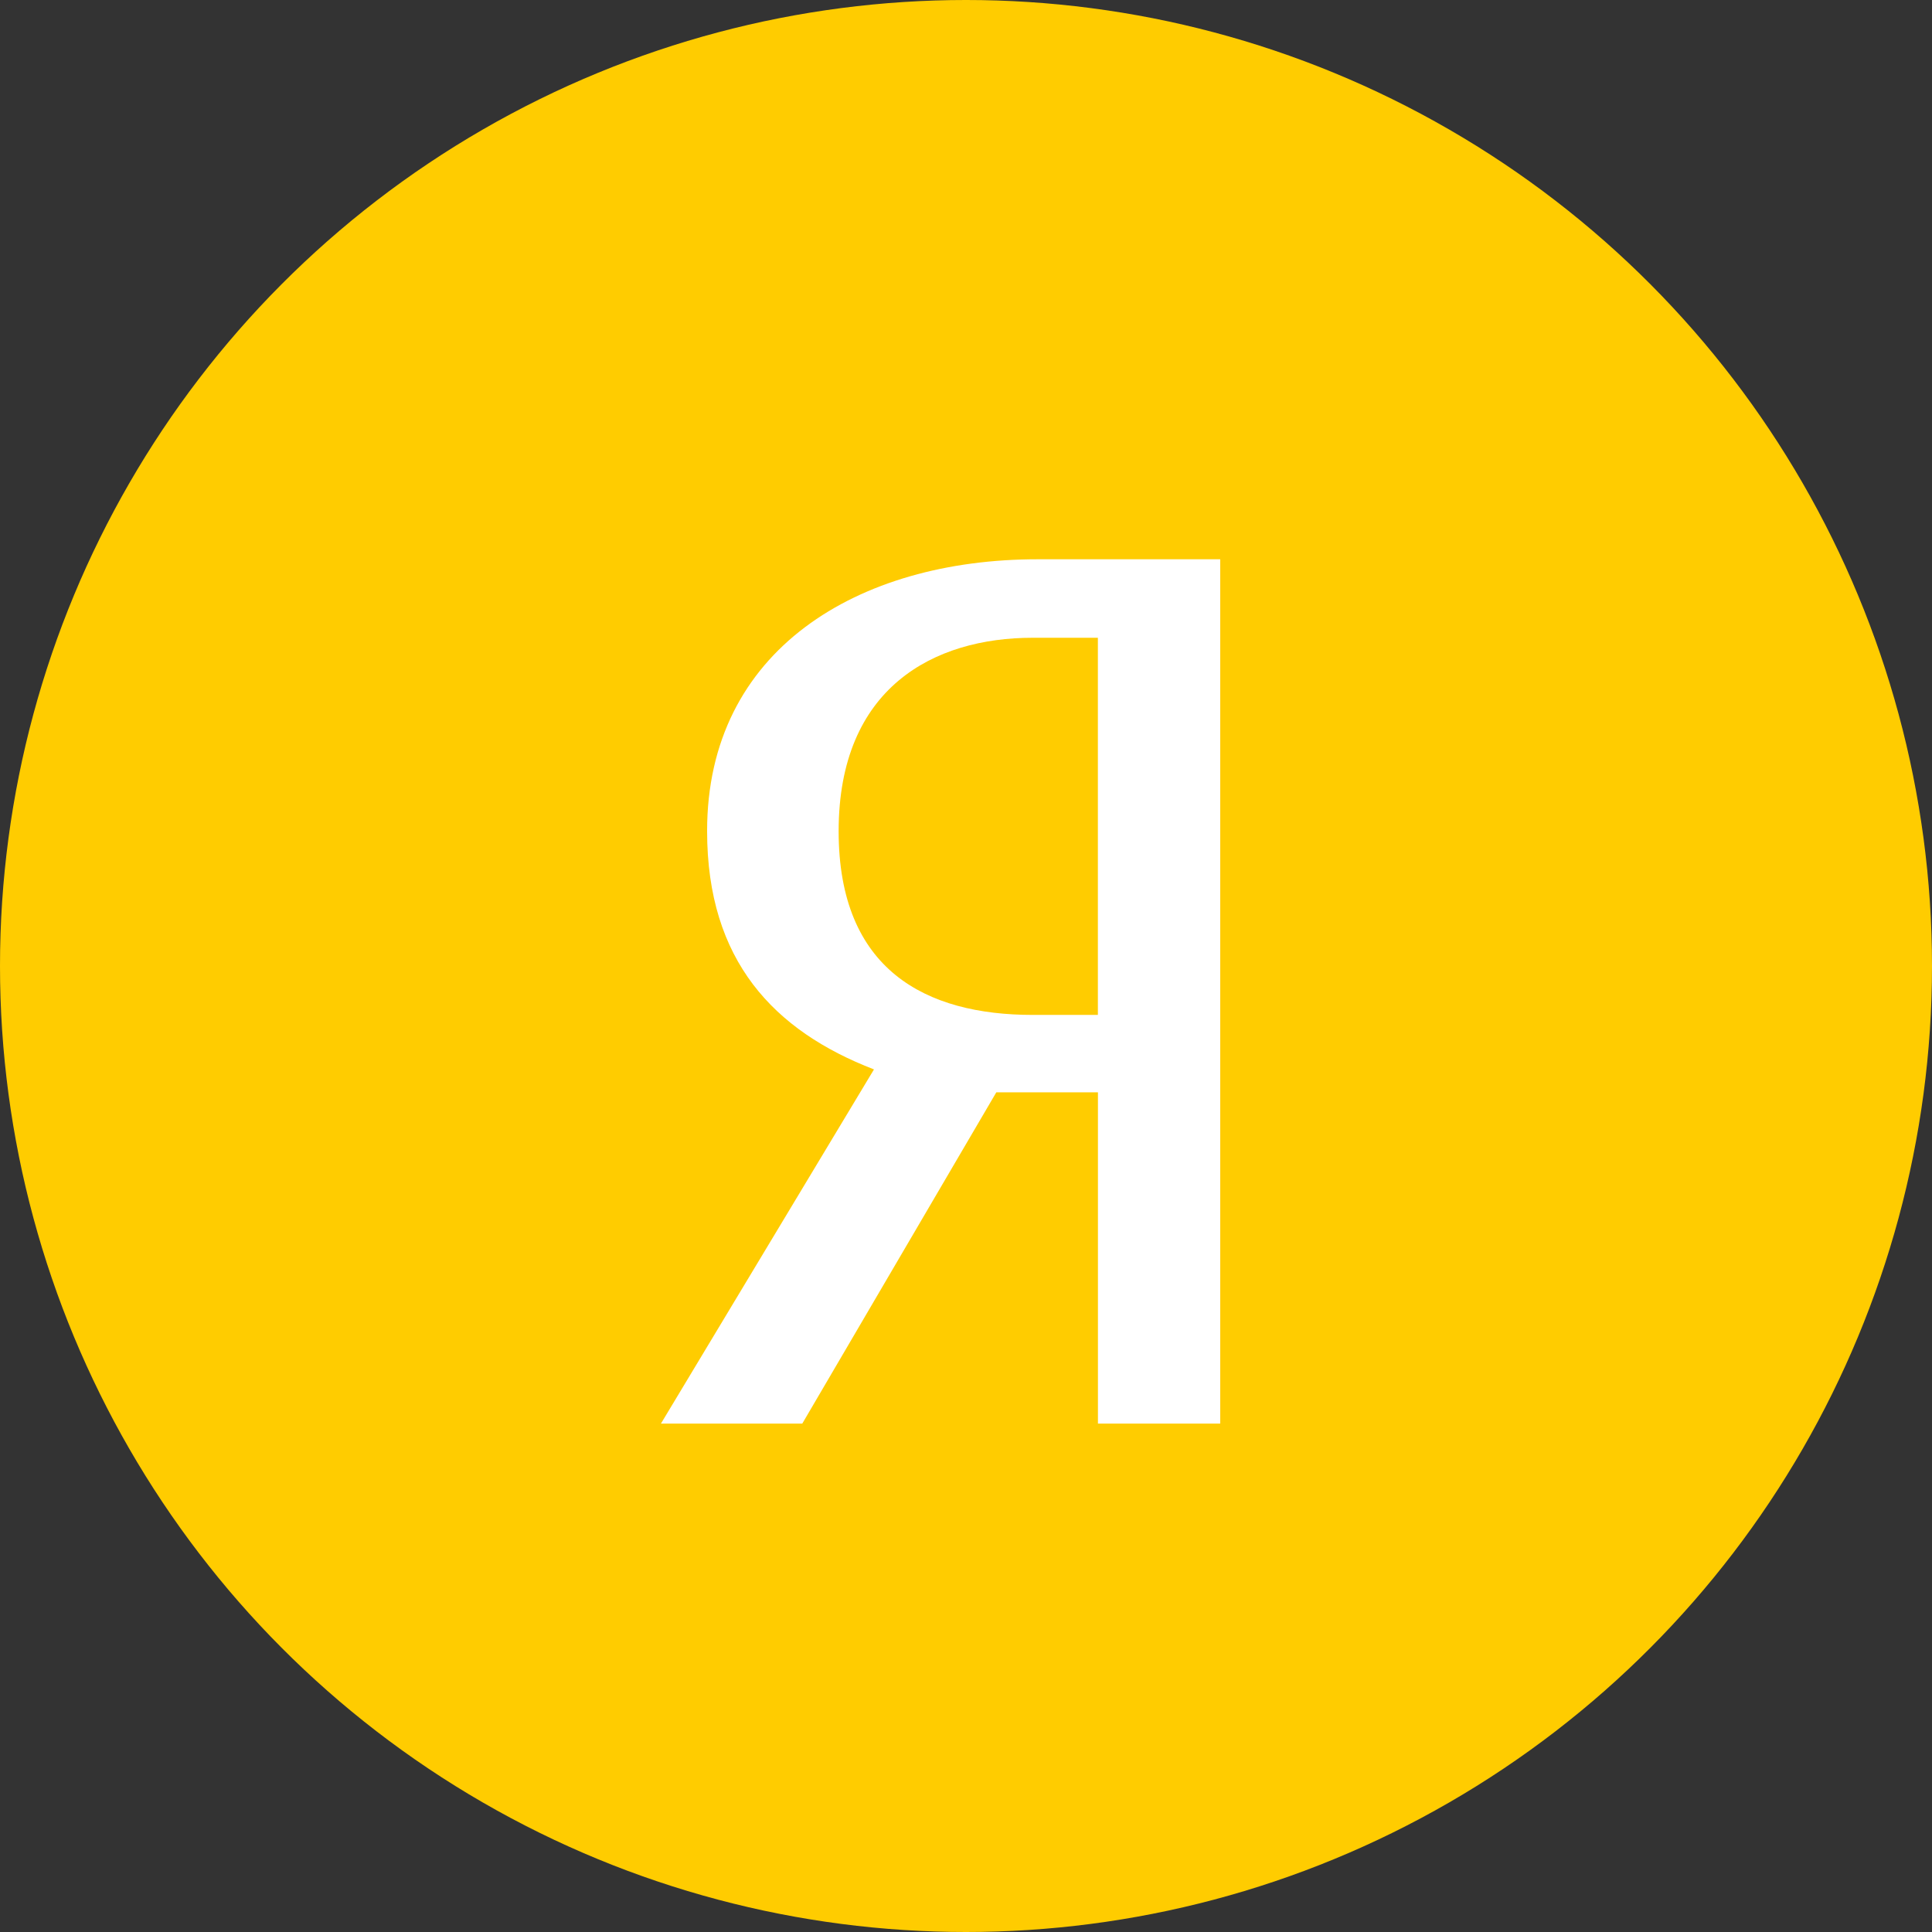 <svg width="38" height="38" fill="none" xmlns="http://www.w3.org/2000/svg"><rect width="100%" height="100%" fill="#333333" stroke="none"/><circle cx="19" cy="19" r="19" fill="#FC0"/><path d="M19.596 21.485L15.78 28H13l4.19-6.966c-1.968-.76-3.282-2.138-3.282-4.685-.004-3.566 2.968-5.349 6.5-5.349H24v17h-2.405v-6.515h-2zm1.999-8.941H20.31c-1.938 0-3.815.976-3.815 3.805 0 2.733 1.72 3.613 3.816 3.613h1.283v-7.418z" fill="#fff"/></svg>